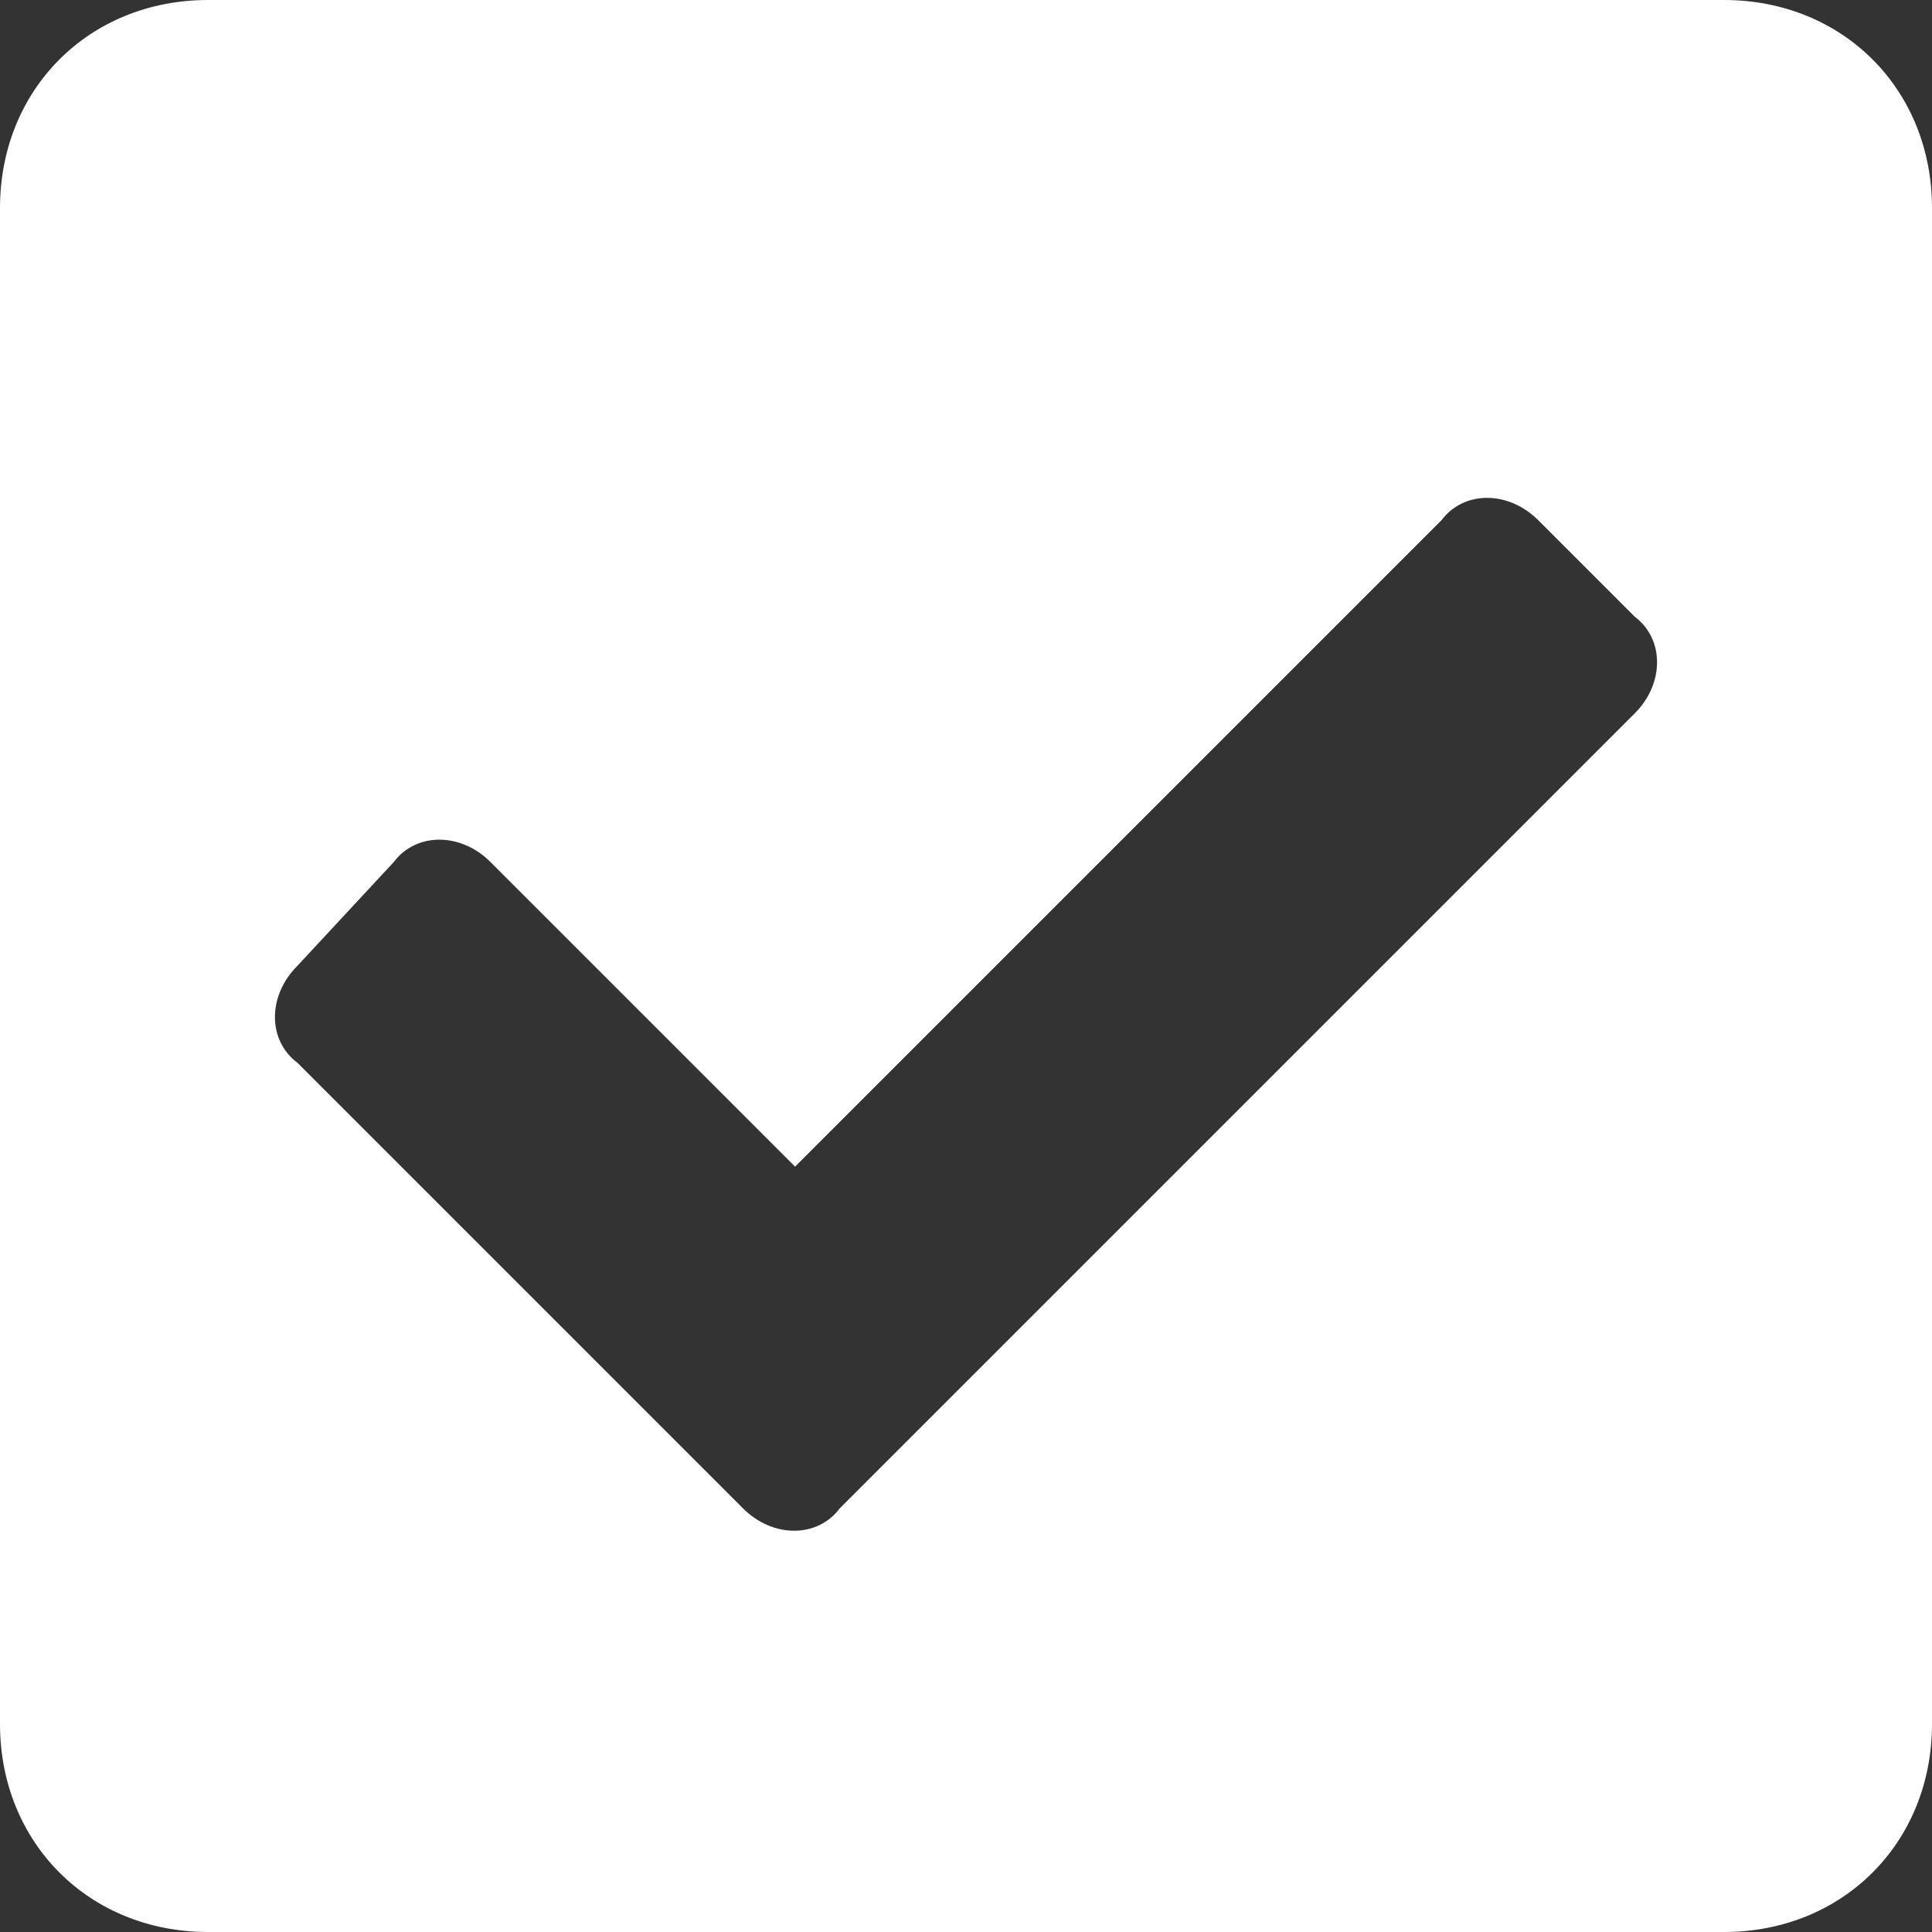 <?xml version="1.0" encoding="utf-8"?>
<!-- Generator: Adobe Illustrator 21.0.0, SVG Export Plug-In . SVG Version: 6.00 Build 0)  -->
<svg version="1.1" id="Camada_1" xmlns="http://www.w3.org/2000/svg" xmlns:xlink="http://www.w3.org/1999/xlink" x="0px" y="0px"
	 viewBox="0 0 26 26" style="enable-background:new 0 0 26 26;" xml:space="preserve">
<rect x="0" y="0" width="26" height="26" fill="#333333" stroke="none"/>
<style type="text/css">
	.st0{fill:#FFFFFF;}
</style>
<path class="st0" d="M23.2,26H2.8C1.2,26,0,24.8,0,23.2V2.8C0,1.2,1.2,0,2.8,0h20.4C24.8,0,26,1.2,26,2.8v20.4
	C26,24.8,24.8,26,23.2,26z M11.3,20.3L22,9.6c0.4-0.4,0.4-1,0-1.3L20.7,7c-0.4-0.4-1-0.4-1.3,0l-8.7,8.7l-4.1-4.1
	c-0.4-0.4-1-0.4-1.3,0L4,13c-0.4,0.4-0.4,1,0,1.3l6,6C10.4,20.7,11,20.7,11.3,20.3L11.3,20.3z"/>
</svg>

